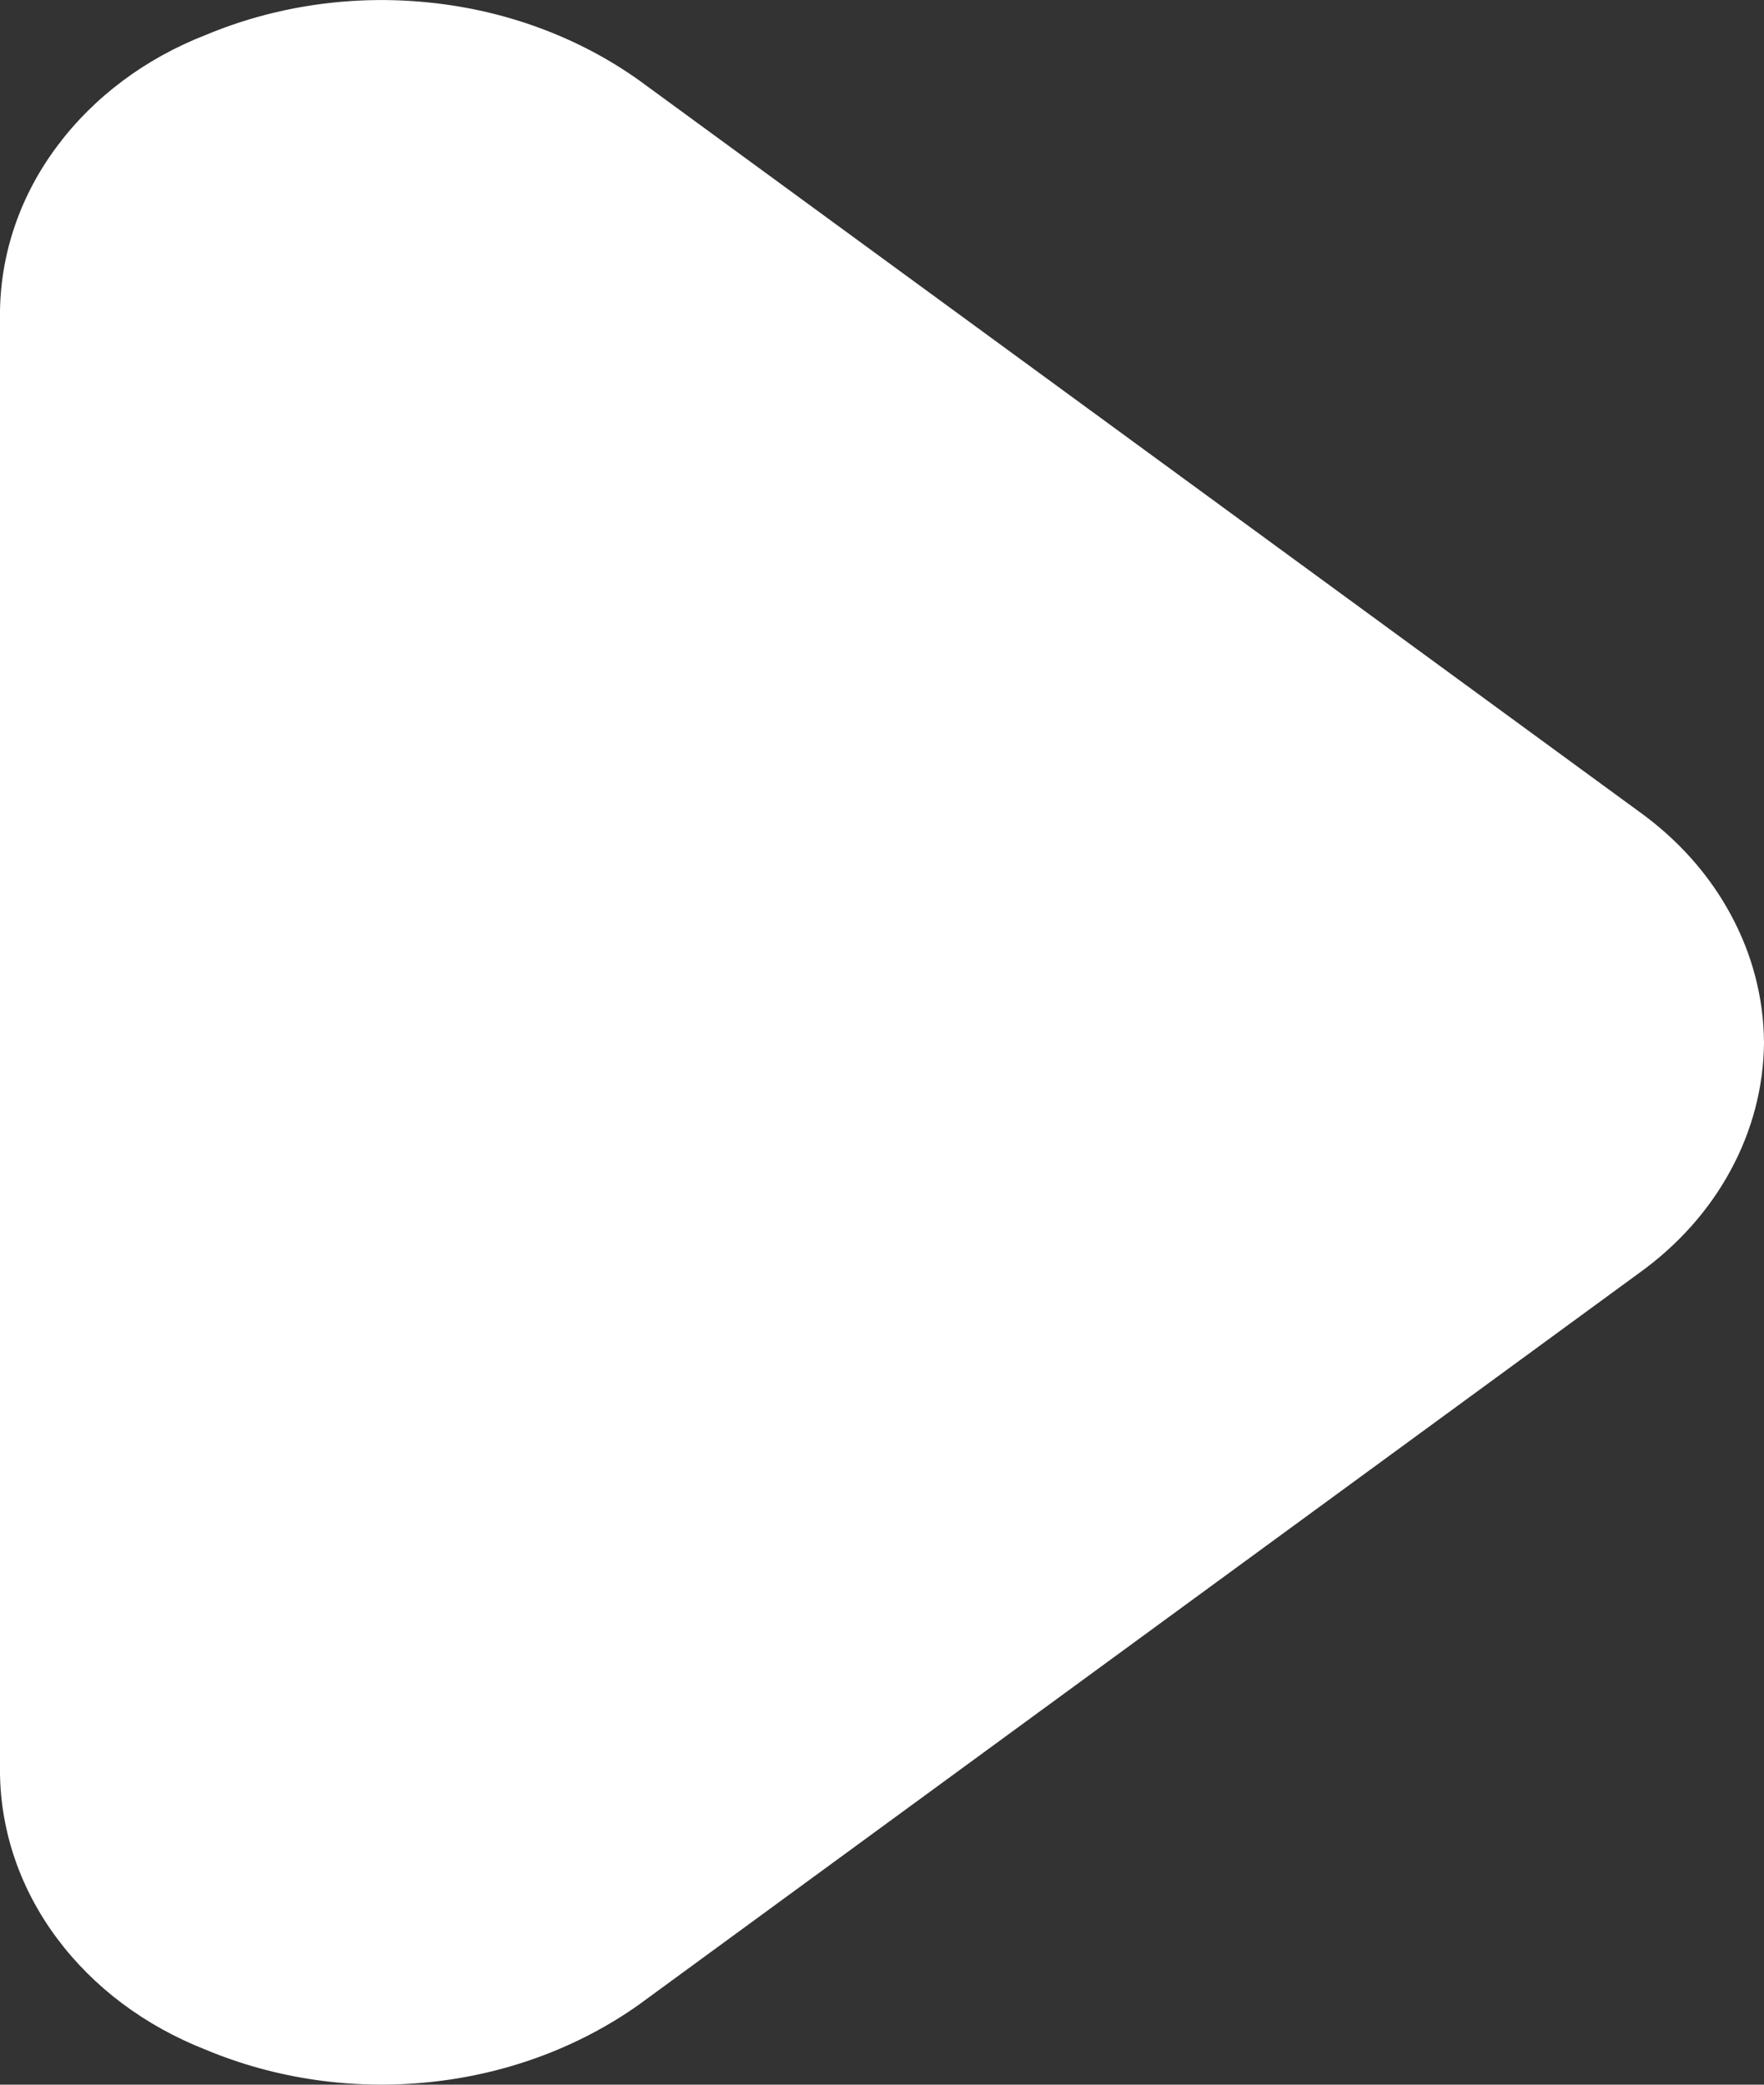 <svg width="11" height="13" viewBox="0 0 11 13" fill="none" xmlns="http://www.w3.org/2000/svg">
<rect x="0" y="0" width="11" height="13" fill="#333333" stroke="none"/>
<path d="M11 6.5C10.998 6.223 10.927 5.951 10.792 5.702C10.657 5.452 10.461 5.233 10.218 5.059L3.984 0.5C3.609 0.233 3.157 0.065 2.679 0.016C2.202 -0.034 1.718 0.036 1.283 0.218C0.905 0.365 0.584 0.606 0.356 0.912C0.128 1.217 0.005 1.574 8.48025e-08 1.94L4.83446e-07 11.06C0.005 11.426 0.128 11.783 0.356 12.088C0.584 12.394 0.905 12.634 1.283 12.782C1.718 12.964 2.202 13.034 2.679 12.984C3.157 12.935 3.609 12.767 3.984 12.501L10.218 7.941C10.461 7.767 10.657 7.548 10.792 7.298C10.927 7.049 10.998 6.777 11 6.5Z" fill="white"/>
</svg>
